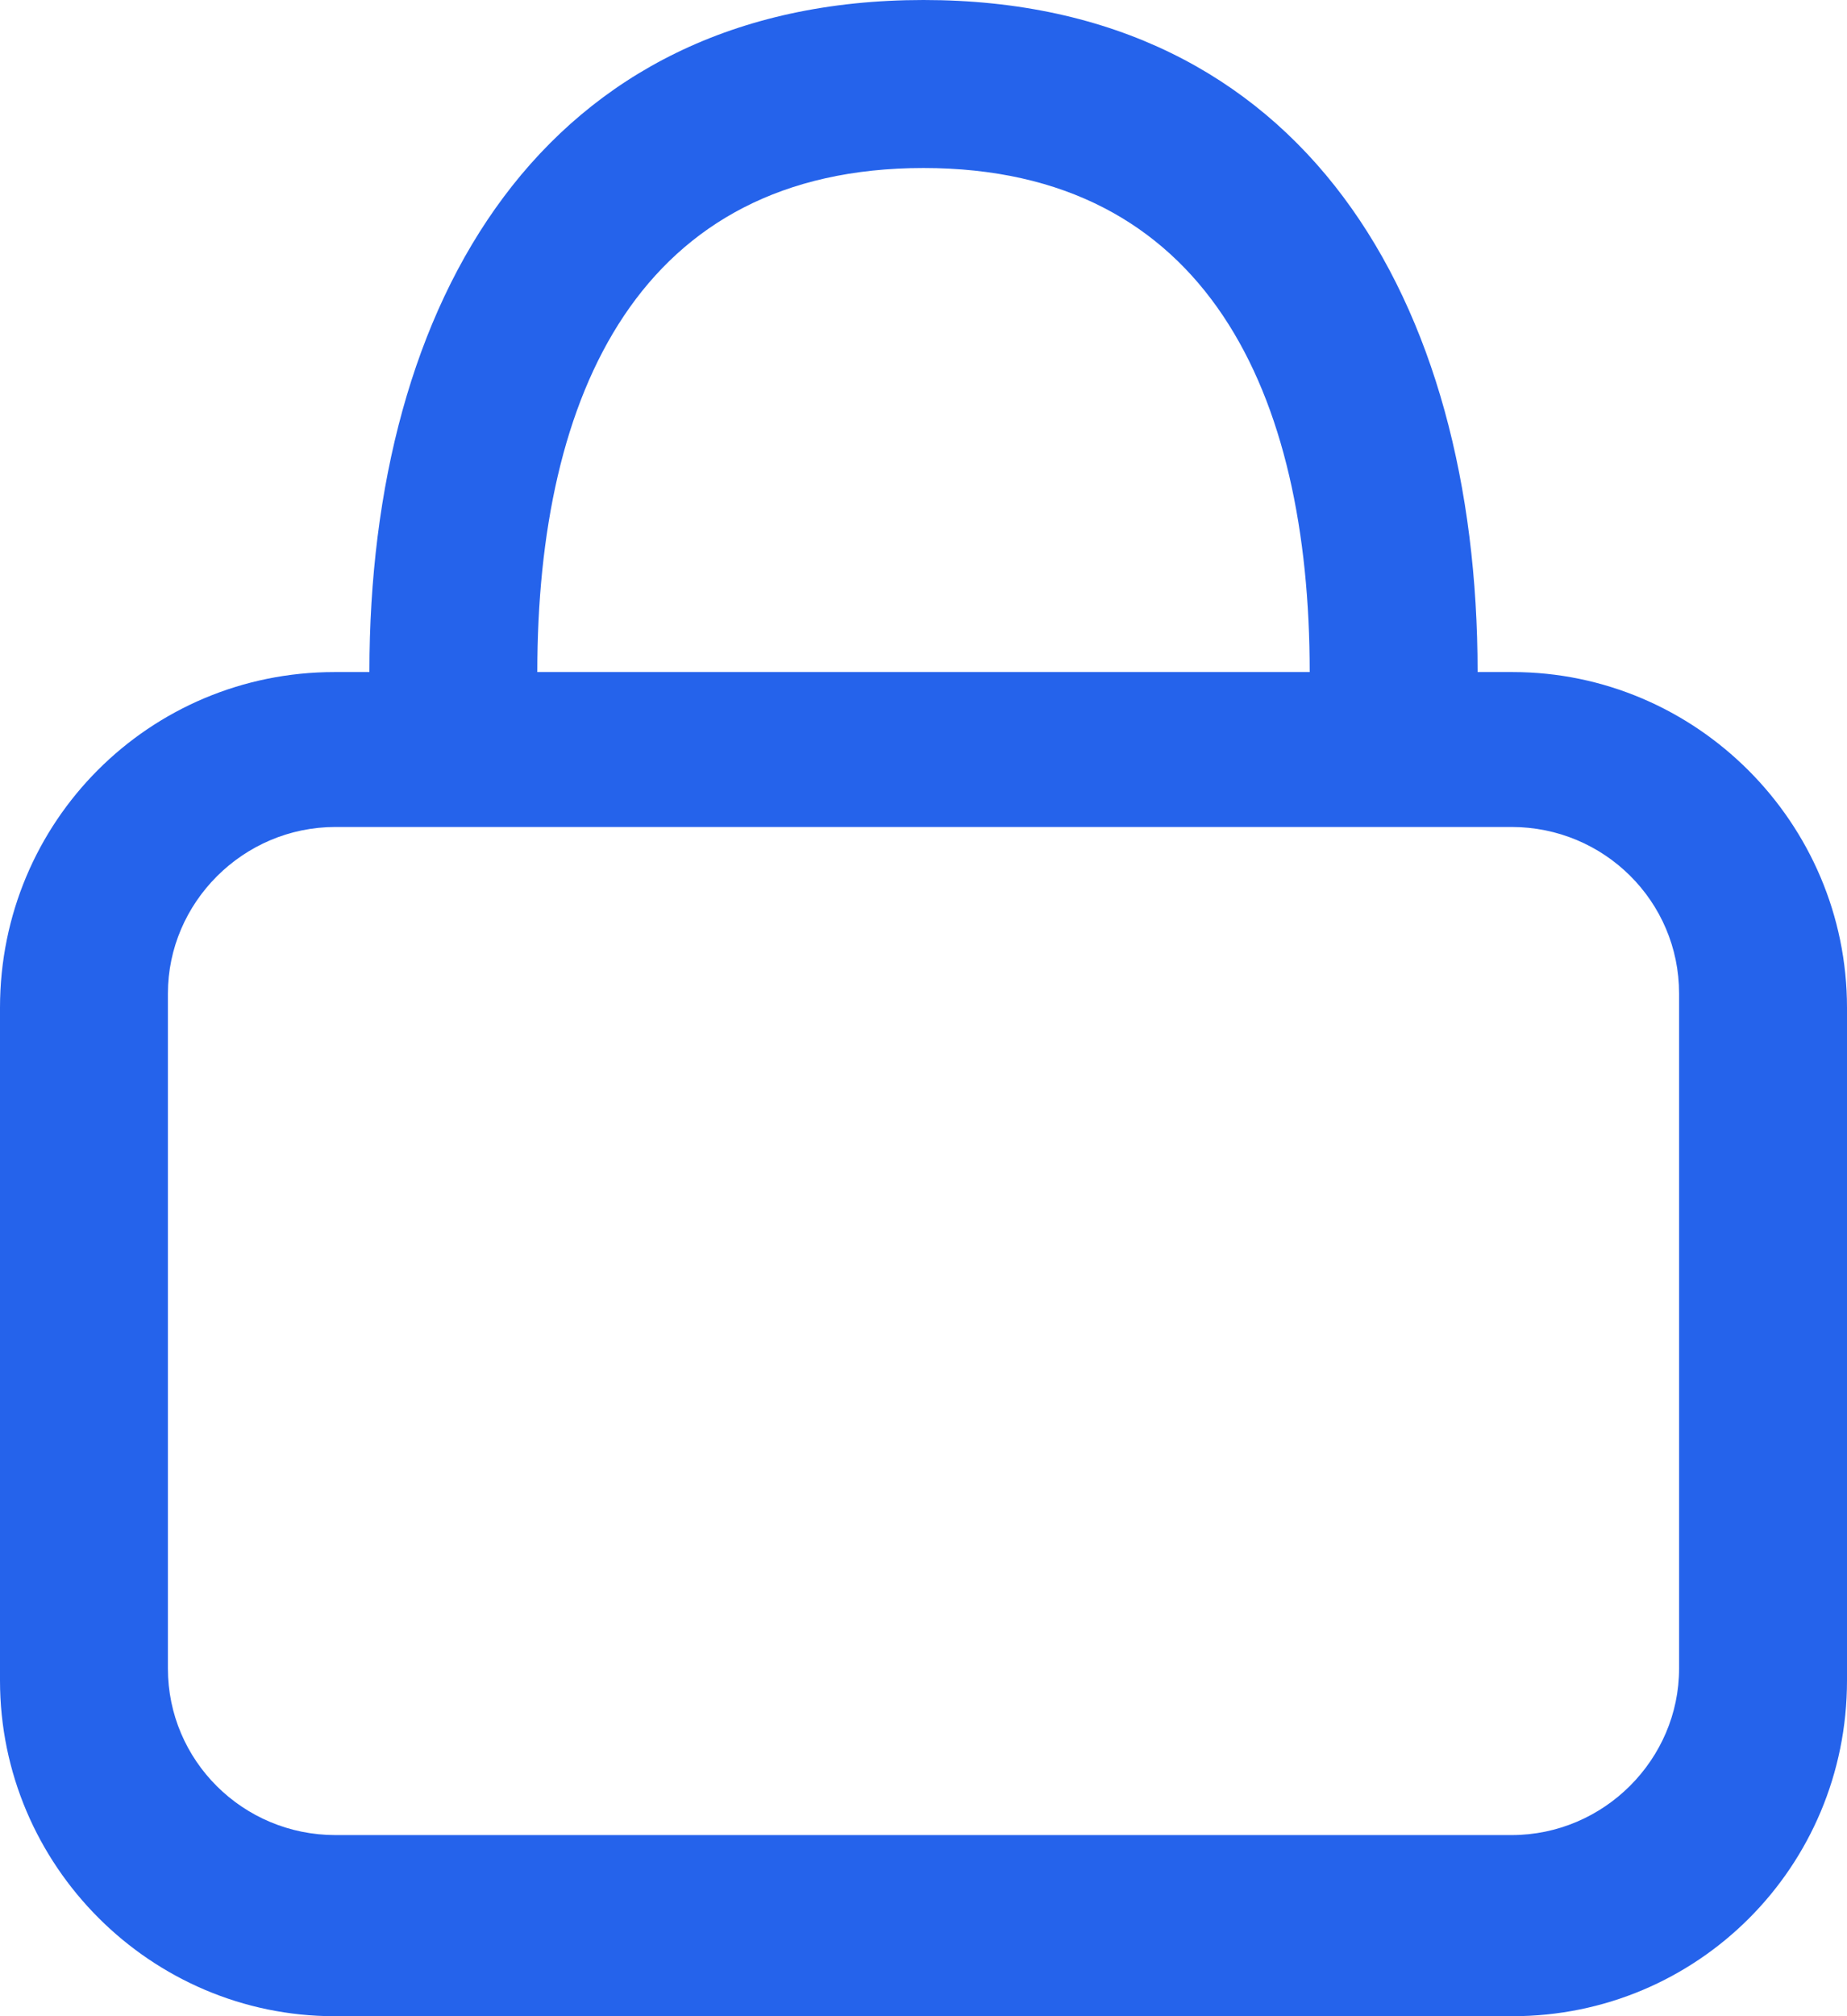 <svg width="11" height="12" viewBox="0 0 11 12" fill="none" xmlns="http://www.w3.org/2000/svg">
<path fill-rule="evenodd" clip-rule="evenodd" d="M9.008 4H8.8C8.8 1.791 7.766 0 5.5 0C3.234 0 2.2 1.791 2.2 4H1.992C0.892 4 0 4.887 0 5.998V10.002C0 11.105 0.9 12 1.992 12H9.008C10.108 12 11 11.113 11 10.002V5.998C11 4.895 10.1 4 9.008 4ZM5.5 1C7.189 1 7.8 2.343 7.8 4H3.2C3.2 2.343 3.811 1 5.5 1ZM10 5.991V9.931C10 10.471 9.553 10.922 9.002 10.922H1.998C1.446 10.922 1 10.478 1 9.931V5.913C1 5.373 1.447 4.922 1.998 4.922H9.002C9.554 4.922 10 5.365 10 5.913V5.991Z" fill="#2563EB"/>
</svg>
